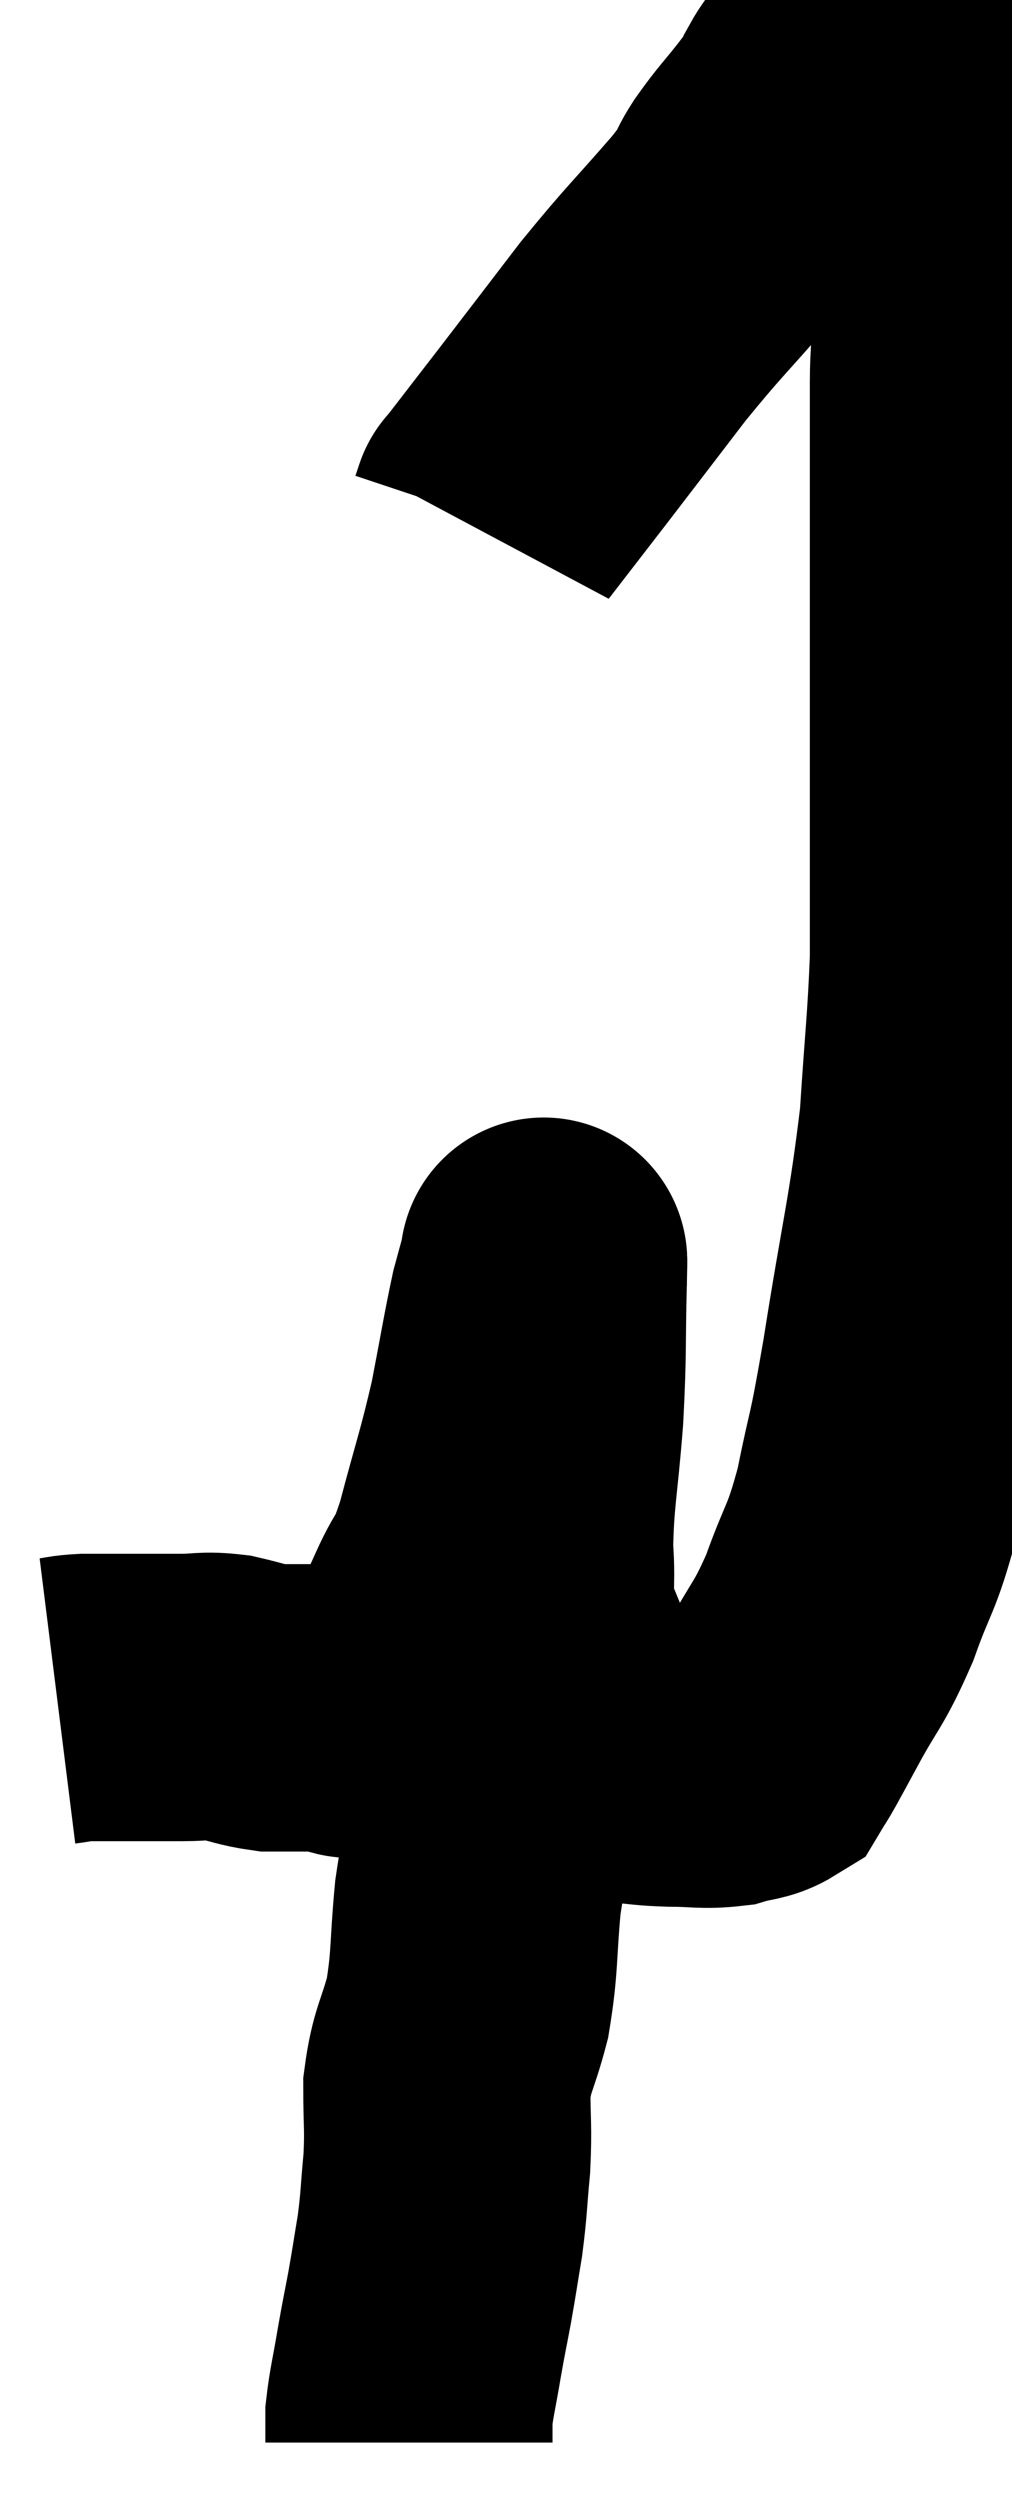 <svg xmlns="http://www.w3.org/2000/svg" viewBox="12.44 2.993 17.62 43.487" width="17.62" height="43.487"><path d="M 13.44 32.58 C 13.68 32.55, 13.65 32.535, 13.92 32.52 C 14.22 32.52, 14.1 32.52, 14.52 32.52 C 15.06 32.52, 15.135 32.52, 15.6 32.52 C 15.99 32.52, 15.99 32.475, 16.38 32.52 C 16.77 32.61, 16.845 32.655, 17.16 32.7 C 17.4 32.7, 17.4 32.7, 17.64 32.7 C 17.88 32.7, 17.805 32.7, 18.12 32.7 C 18.51 32.7, 18.45 32.955, 18.9 32.7 C 19.41 32.19, 19.59 32.1, 19.92 31.68 C 20.07 31.35, 20.01 31.485, 20.22 31.02 C 20.49 30.42, 20.475 30.69, 20.76 29.82 C 21.06 28.68, 21.12 28.575, 21.36 27.54 C 21.54 26.61, 21.585 26.31, 21.72 25.68 C 21.81 25.35, 21.855 25.185, 21.9 25.02 C 21.9 25.02, 21.9 24.96, 21.9 25.02 C 21.9 25.14, 21.915 24.615, 21.9 25.26 C 21.87 26.43, 21.9 26.43, 21.84 27.6 C 21.75 28.77, 21.675 28.995, 21.66 29.94 C 21.72 30.66, 21.6 30.675, 21.78 31.38 C 22.08 32.07, 22.11 32.25, 22.38 32.76 C 22.62 33.09, 22.62 33.21, 22.86 33.42 C 23.1 33.51, 23.025 33.54, 23.34 33.6 C 23.73 33.63, 23.685 33.645, 24.12 33.66 C 24.6 33.66, 24.69 33.705, 25.08 33.66 C 25.38 33.57, 25.485 33.6, 25.68 33.48 C 25.77 33.33, 25.725 33.42, 25.86 33.18 C 26.04 32.85, 25.92 33.075, 26.22 32.52 C 26.64 31.74, 26.685 31.815, 27.06 30.96 C 27.39 30.03, 27.435 30.165, 27.72 29.1 C 27.96 27.9, 27.915 28.35, 28.2 26.7 C 28.53 24.6, 28.65 24.255, 28.86 22.5 C 28.95 21.09, 28.995 20.82, 29.04 19.68 C 29.04 18.81, 29.04 18.99, 29.04 17.94 C 29.04 16.71, 29.04 16.89, 29.04 15.48 C 29.04 13.89, 29.04 13.755, 29.04 12.3 C 29.04 10.98, 29.04 10.605, 29.04 9.66 C 29.04 9.09, 29.085 9.21, 29.04 8.52 C 28.95 7.71, 28.995 7.62, 28.86 6.9 C 28.68 6.27, 28.62 6.075, 28.5 5.64 C 28.44 5.4, 28.47 5.4, 28.38 5.16 C 28.26 4.92, 28.245 4.89, 28.14 4.68 C 28.05 4.5, 28.02 4.44, 27.96 4.32 C 27.93 4.26, 27.915 4.23, 27.9 4.2 C 27.9 4.2, 27.9 4.2, 27.9 4.2 C 27.9 4.2, 27.945 4.245, 27.9 4.2 C 27.81 4.11, 27.855 4.065, 27.72 4.02 C 27.54 4.02, 27.57 3.96, 27.36 4.02 C 27.12 4.14, 27.06 4.11, 26.88 4.26 C 26.76 4.44, 26.715 4.485, 26.64 4.62 C 26.61 4.71, 26.685 4.635, 26.58 4.8 C 26.4 5.04, 26.475 4.95, 26.22 5.28 C 25.89 5.7, 25.86 5.7, 25.56 6.12 C 25.29 6.54, 25.545 6.3, 25.02 6.96 C 24.24 7.86, 24.195 7.86, 23.46 8.76 C 22.77 9.66, 22.68 9.78, 22.08 10.56 C 21.57 11.22, 21.315 11.55, 21.06 11.88 C 21.06 11.88, 21.06 11.88, 21.06 11.88 C 21.06 11.88, 21.075 11.835, 21.06 11.88 C 21.03 11.97, 21.015 12.015, 21 12.06 C 21 12.06, 21 12.06, 21 12.06 L 21 12.06" fill="none" stroke="black" stroke-width="5"></path><path d="M 21.3 31.26 C 21.3 31.47, 21.3 31.38, 21.3 31.68 C 21.3 32.07, 21.315 32.025, 21.3 32.46 C 21.27 32.94, 21.3 32.88, 21.24 33.42 C 21.15 34.02, 21.18 33.975, 21.06 34.62 C 20.91 35.31, 20.88 35.175, 20.76 36 C 20.67 36.96, 20.715 37.095, 20.58 37.92 C 20.4 38.61, 20.31 38.625, 20.22 39.3 C 20.22 39.96, 20.25 39.975, 20.22 40.62 C 20.16 41.25, 20.175 41.295, 20.1 41.88 C 20.01 42.42, 20.01 42.45, 19.92 42.96 C 19.83 43.44, 19.83 43.41, 19.74 43.92 C 19.65 44.46, 19.605 44.61, 19.56 45 C 19.56 45.24, 19.56 45.36, 19.56 45.48 C 19.56 45.48, 19.56 45.48, 19.56 45.48 C 19.56 45.48, 19.56 45.48, 19.56 45.48 L 19.56 45.48" fill="none" stroke="black" stroke-width="5"></path></svg>